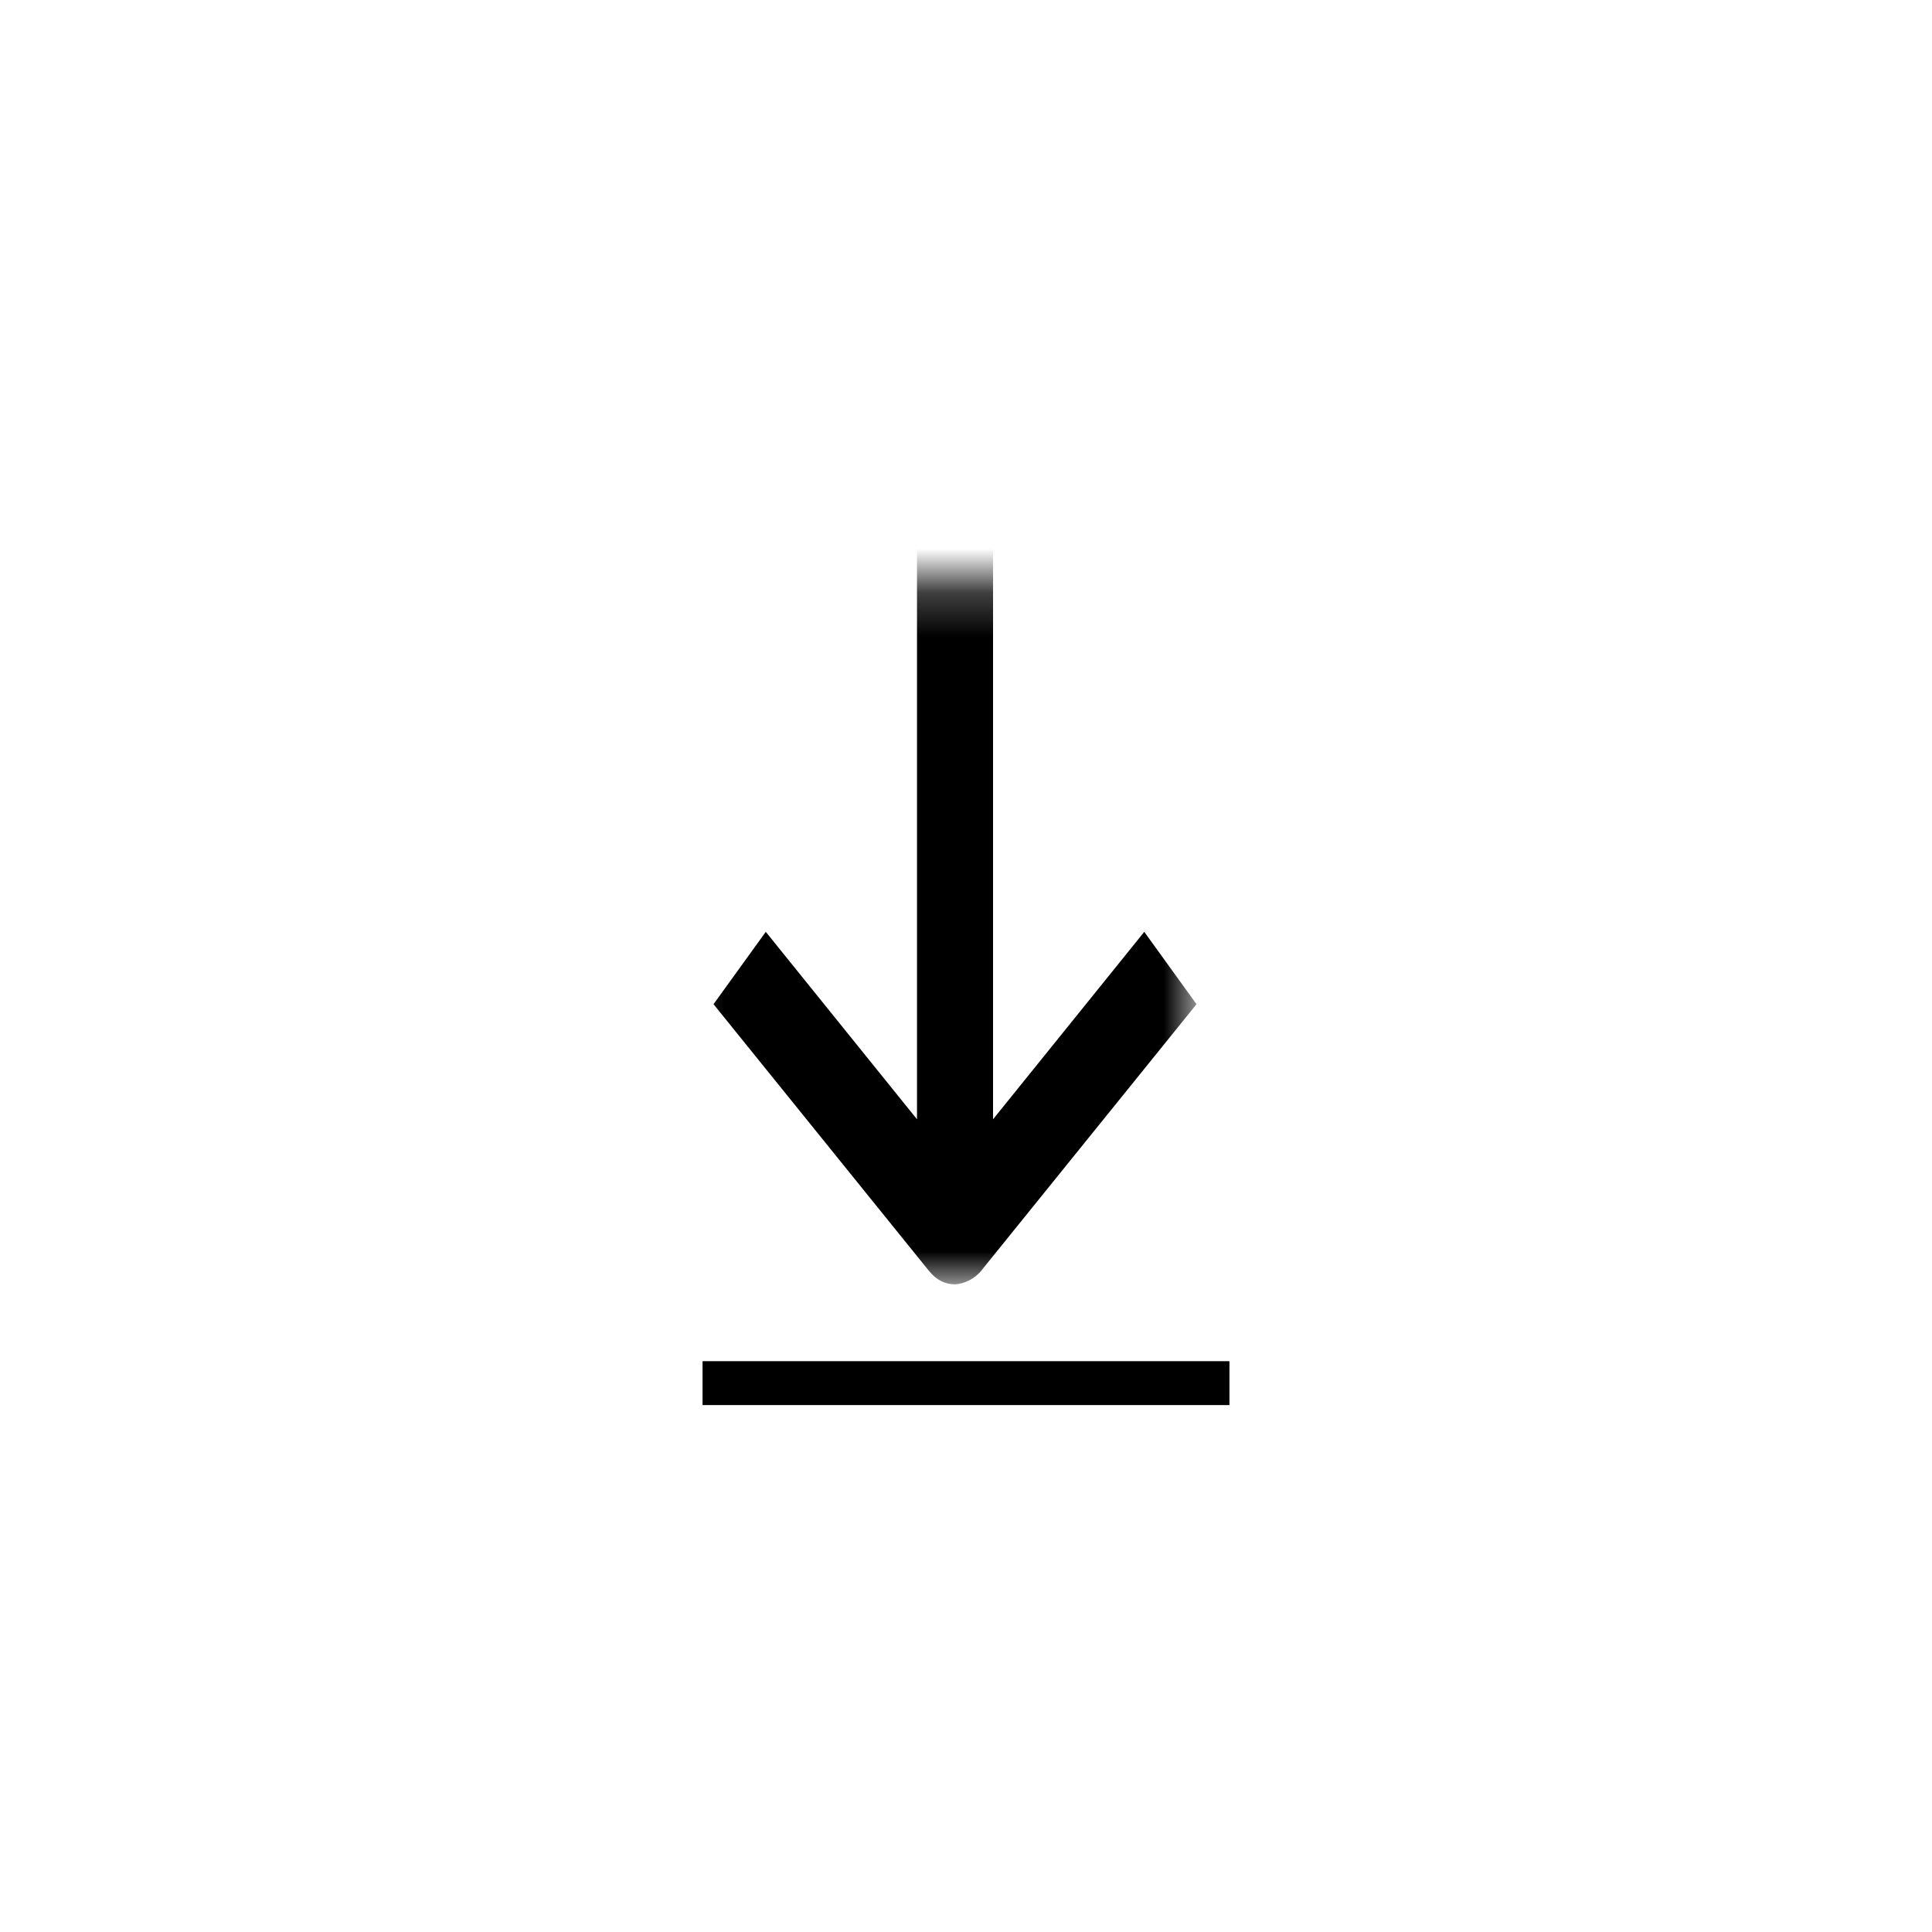 <svg width="44" height="44" viewBox="0 0 44 44" fill="none" xmlns="http://www.w3.org/2000/svg">
  <!-- <circle cx="22" cy="22" r="21" fill="white" stroke="black" stroke-width="2"/> -->
  <mask id="mask0" mask-type="alpha" maskUnits="userSpaceOnUse" x="15" y="13" width="13" height="17">
  <path fill-rule="evenodd" clip-rule="evenodd" d="M27.25 13.25V29.25H15.25L15.25 13.25H27.25Z" fill="black"/>
  </mask>
  <g mask="url(#mask0)">
  <path fill-rule="evenodd" clip-rule="evenodd" d="M22.345 28.942L27.25 22.87L26.06 21.222L22.616 25.491V-9.75H20.884V25.491L17.44 21.222L16.25 22.87L21.155 28.942C21.323 29.149 21.52 29.251 21.75 29.25C21.956 29.239 22.195 29.128 22.345 28.942Z" fill="black"/>
  </g>
  <rect x="16" y="31" width="12" height="1" fill="black"/>
</svg>
